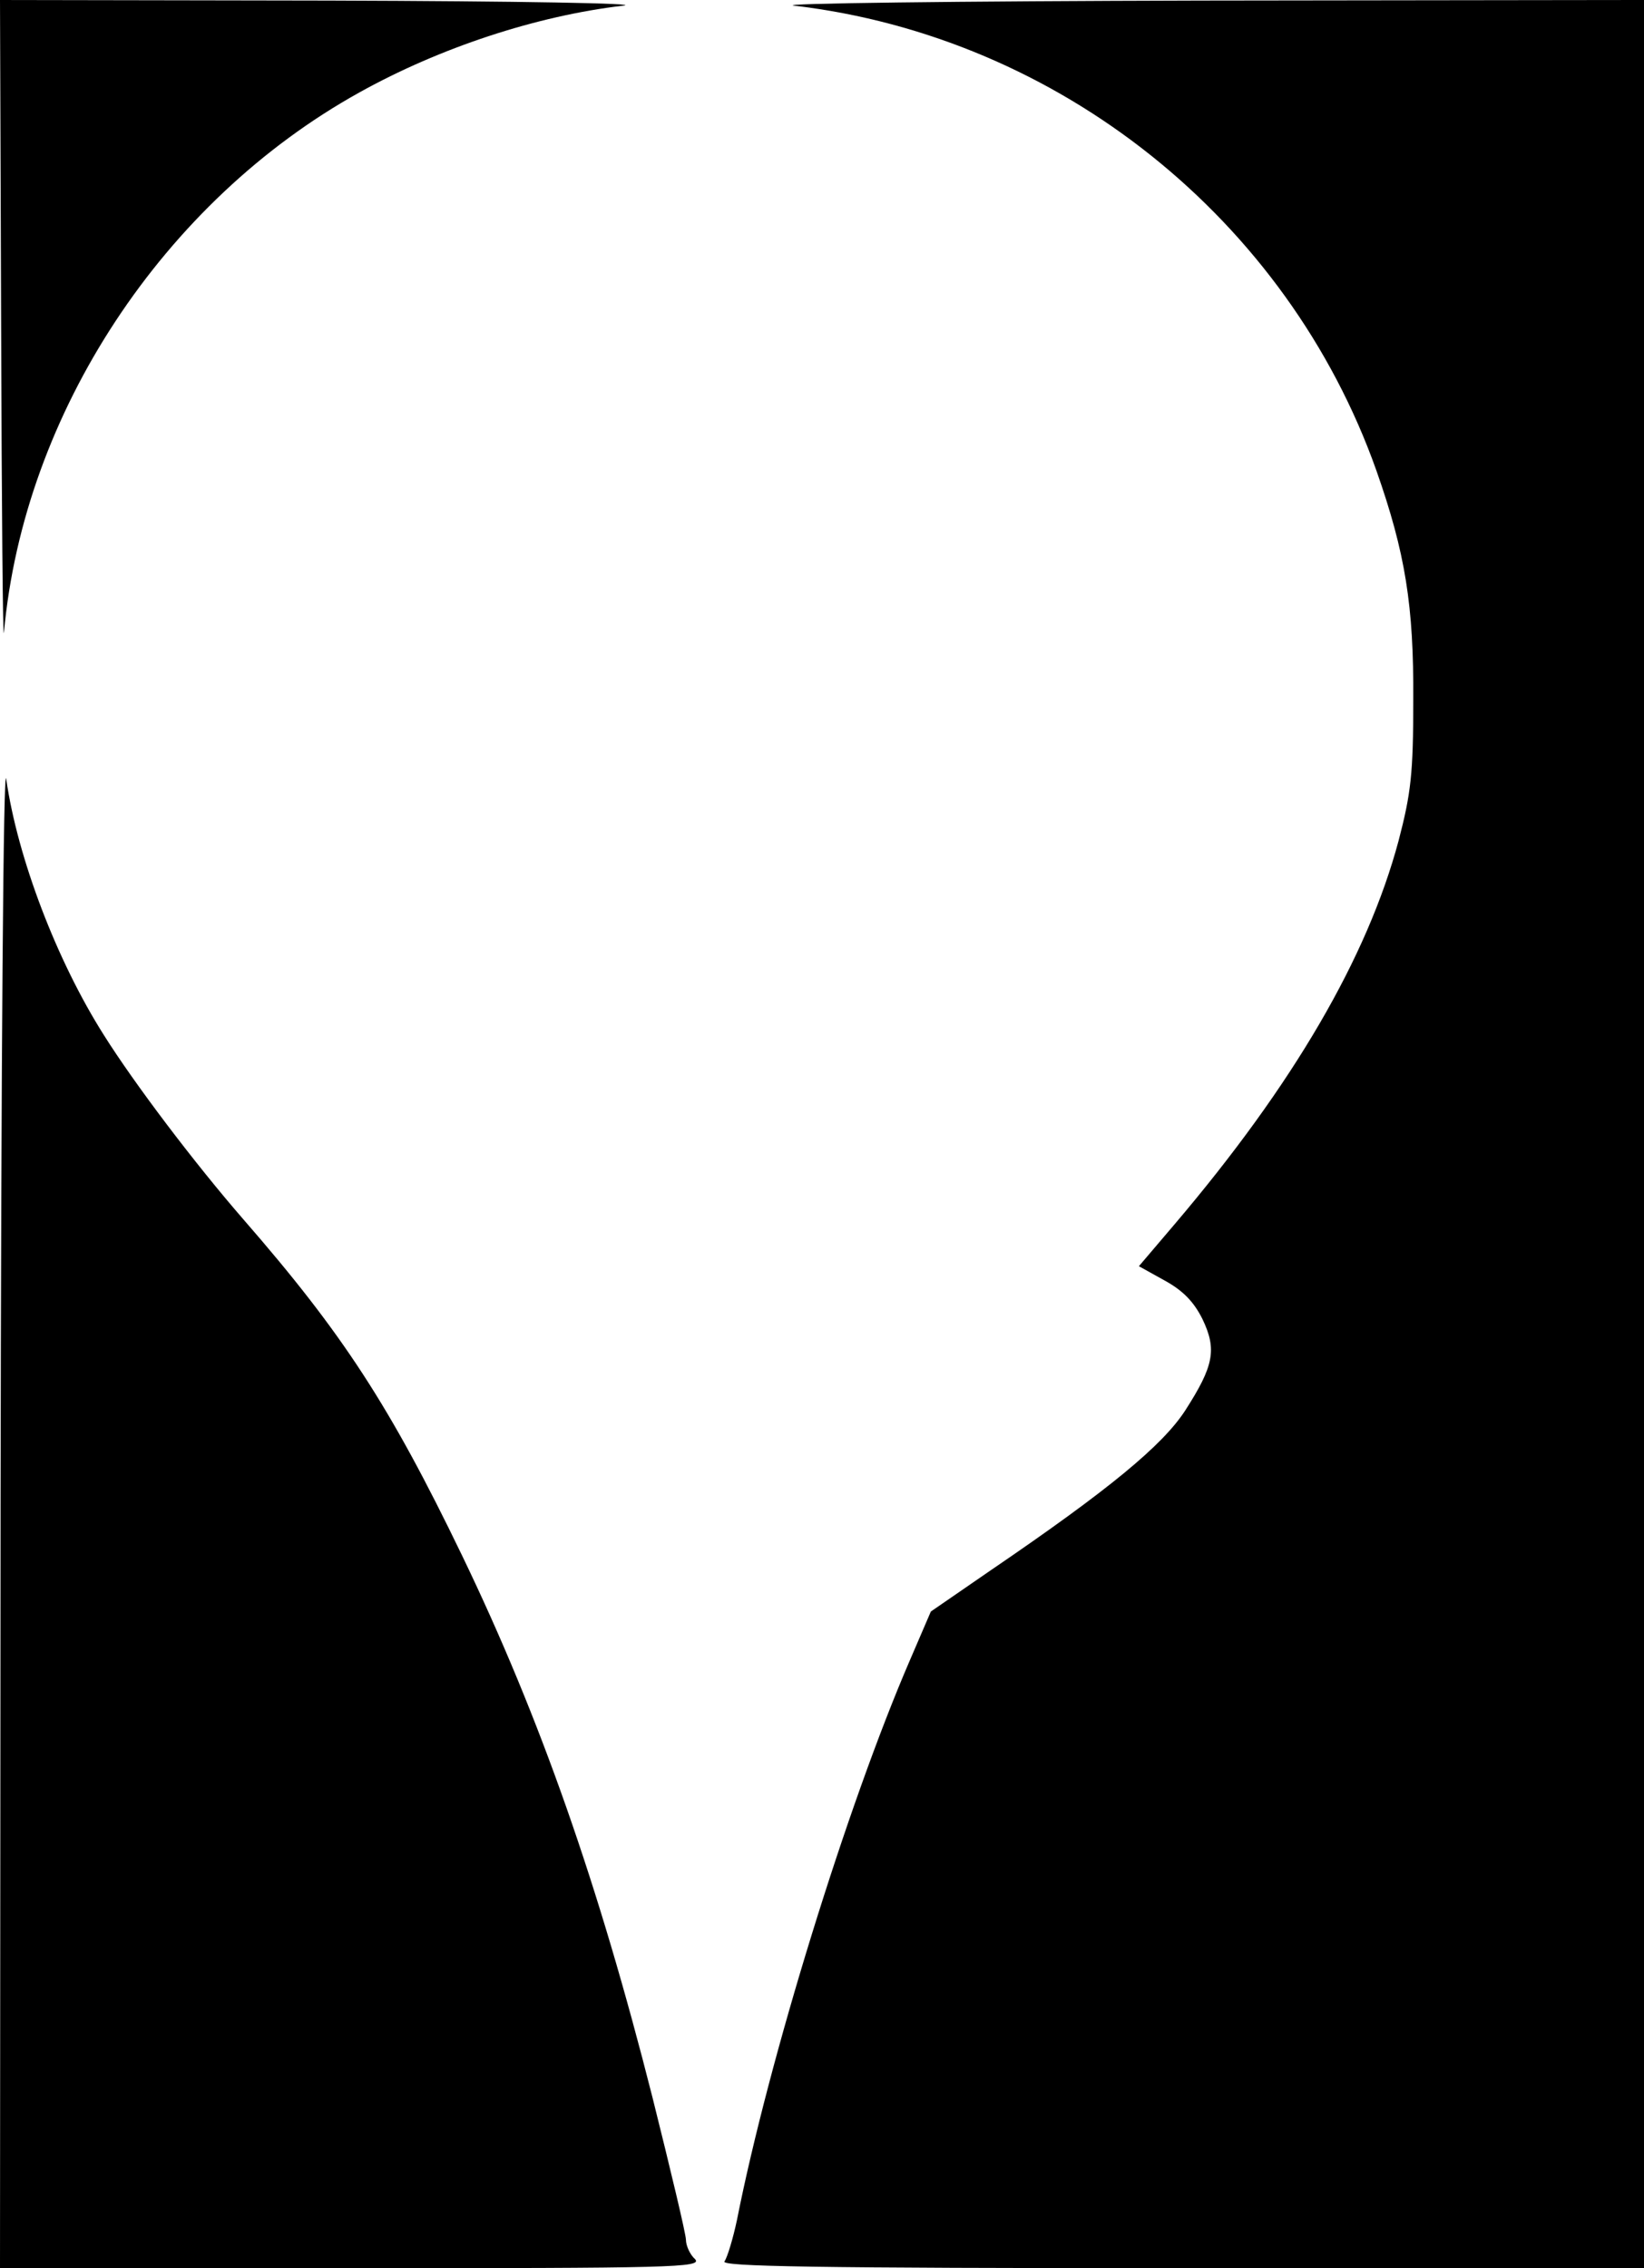 <svg xmlns="http://www.w3.org/2000/svg" width="386.667" height="533.333" preserveAspectRatio="xMidYMid meet" version="1.0" viewBox="0 0 290 400"><g fill="#000" stroke="none"><path d="M2 3423 c1 -318 3 -560 5 -538 35 386 281 760 627 952 142 79 312 135 465 153 38 4 -183 8 -516 9 l-583 1 2 -577z" transform="translate(0,400) scale(0.1,-0.1)"/><path d="M1401 3990 c467 -55 870 -377 1027 -820 51 -145 66 -238 65 -405 0 -129 -4 -164 -26 -248 -55 -205 -185 -429 -395 -676 l-63 -74 45 -25 c33 -18 52 -38 67 -68 26 -54 20 -83 -30 -161 -40 -62 -136 -141 -343 -282 l-106 -73 -37 -86 c-111 -257 -249 -704 -305 -987 -7 -33 -17 -66 -22 -73 -8 -9 154 -12 806 -12 l816 0 0 2000 0 2000 -782 -1 c-431 -1 -753 -5 -717 -9z" transform="translate(0,400) scale(0.1,-0.1)"/><path d="M1 1343 l-1 -1343 621 0 c564 0 619 1 605 16 -9 8 -16 24 -16 34 0 10 -27 123 -59 251 -95 375 -198 670 -336 956 -127 263 -210 391 -386 593 -86 99 -192 239 -246 325 -83 131 -152 312 -172 451 -5 35 -9 -487 -10 -1283z" transform="translate(0,400) scale(0.1,-0.1)"/></g></svg>